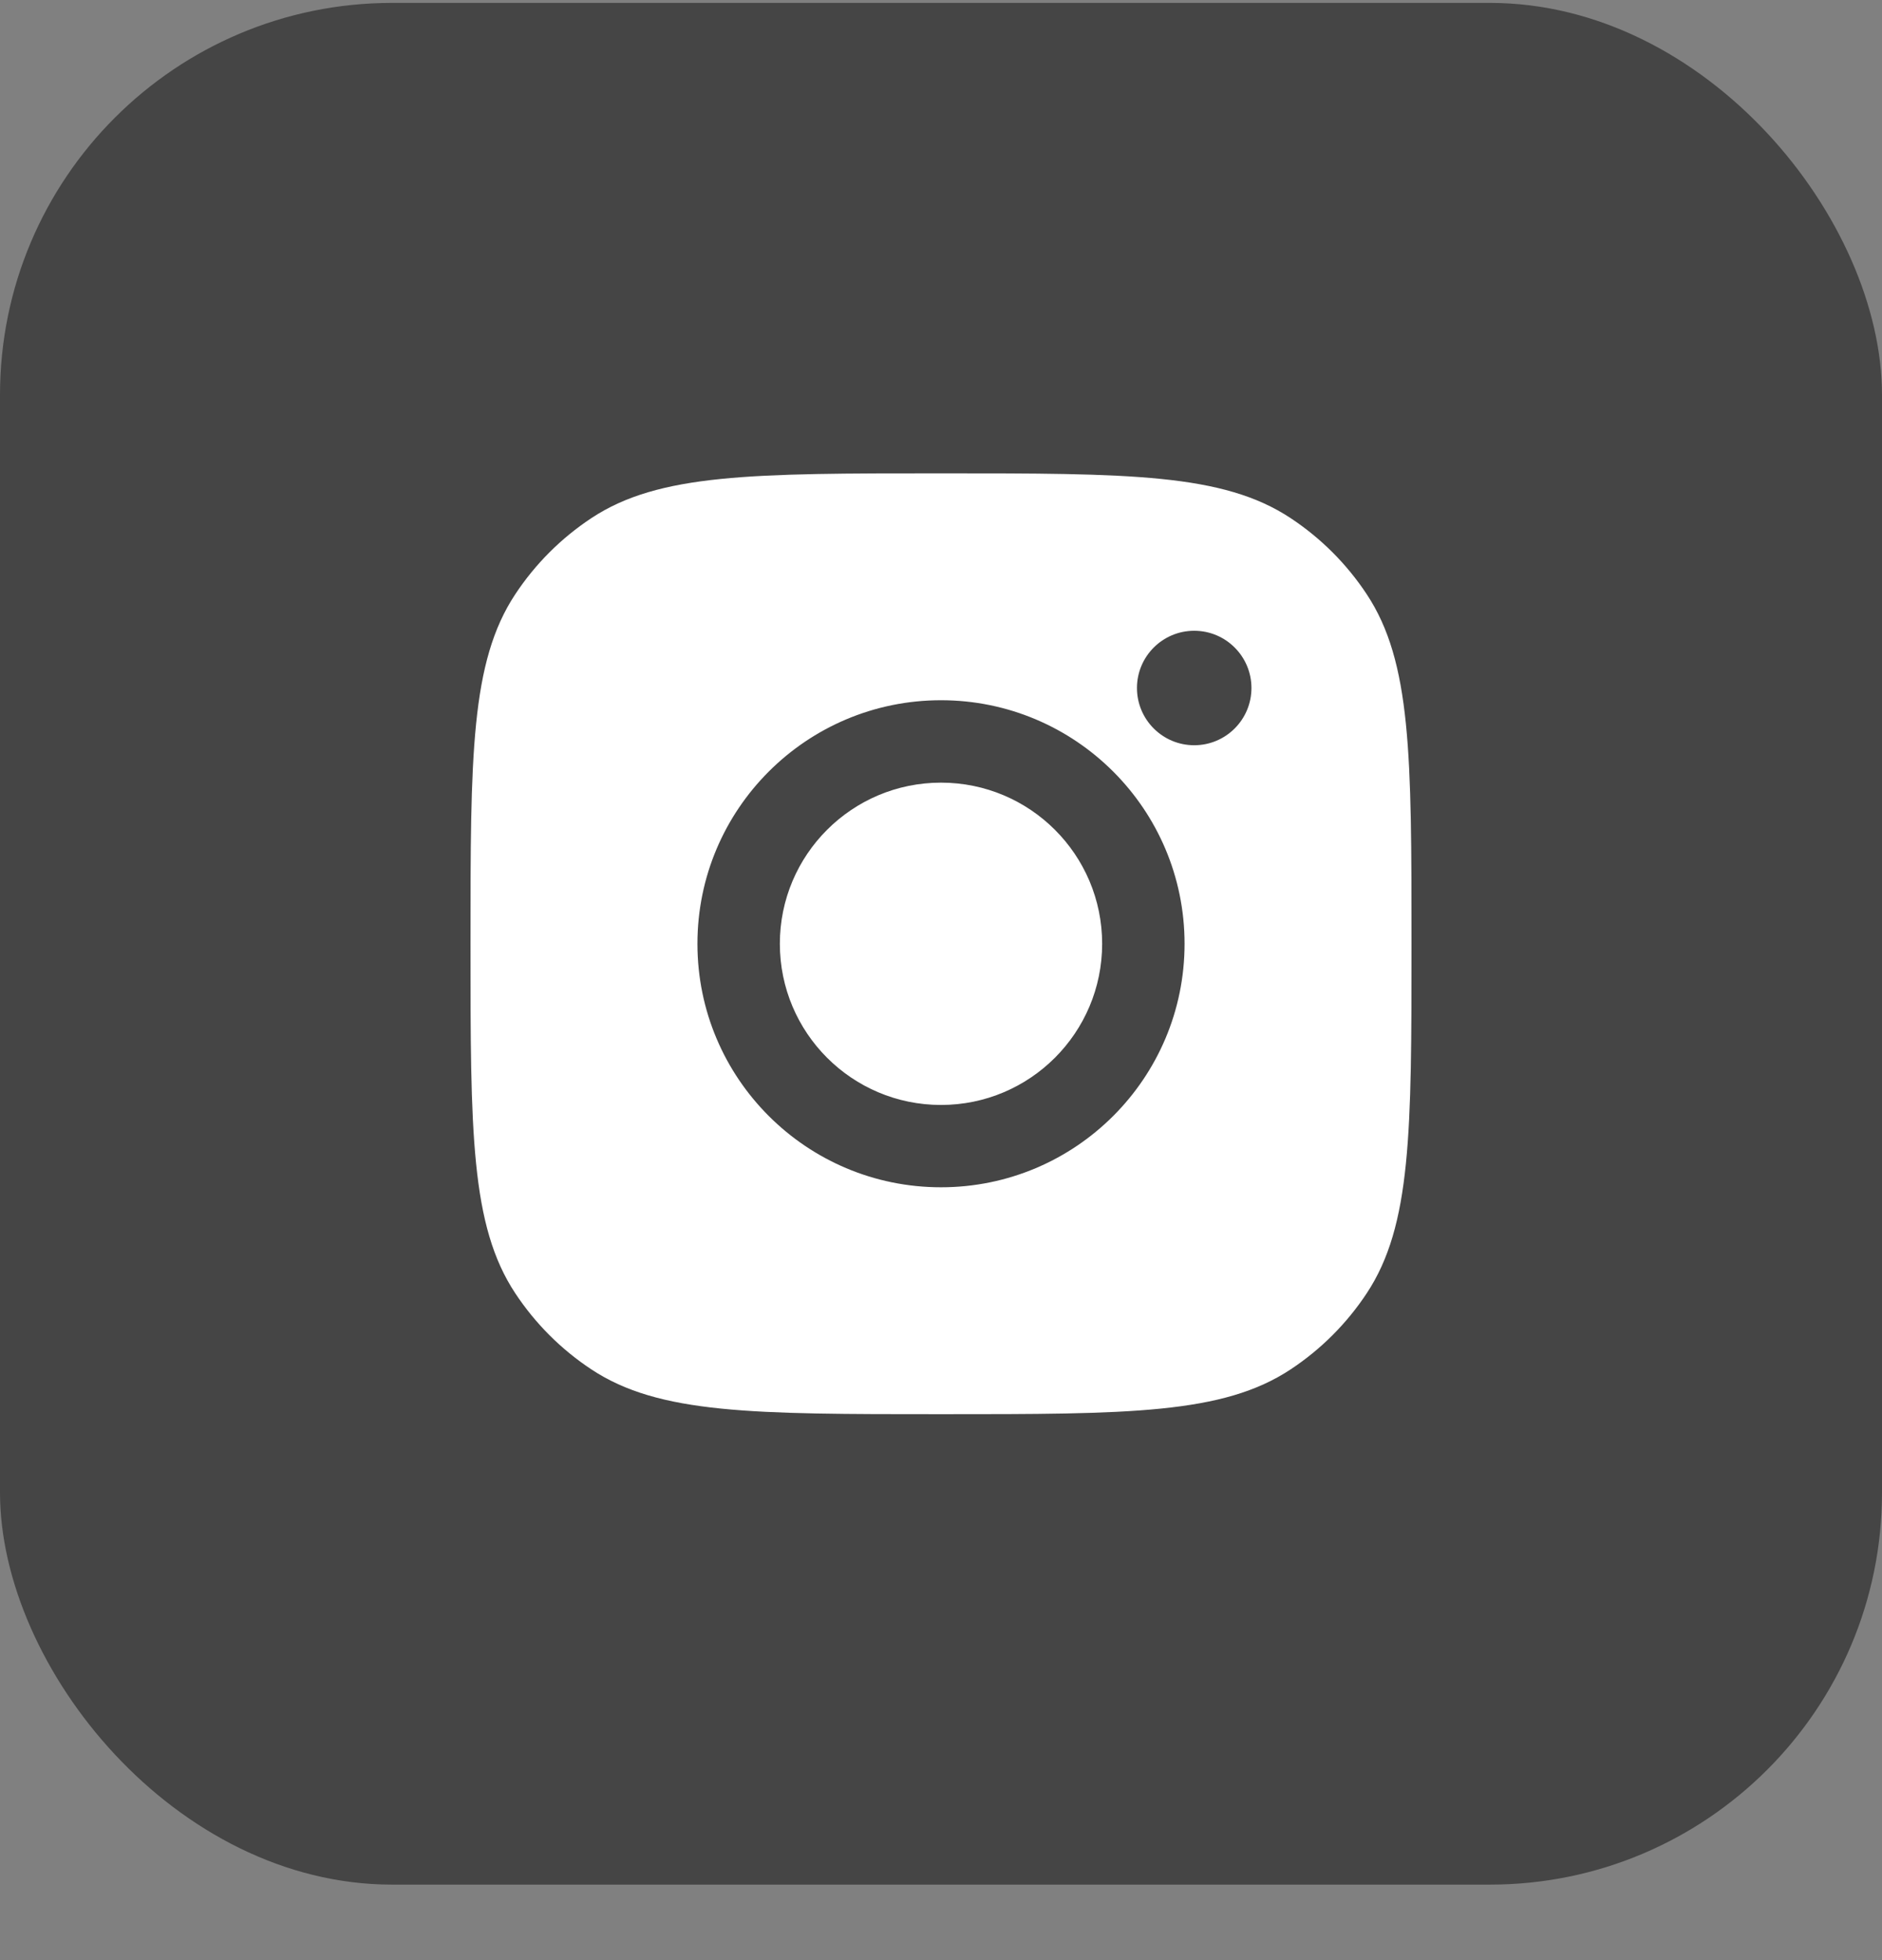 <svg xmlns="http://www.w3.org/2000/svg" width="24" height="25" viewBox="0 0 24 25" fill="none">
  <rect x="0" y="0" width="24" height="25" fill="#808080" stroke="none"/>
  <rect y="0.037" width="24" height="24" rx="5" fill="#454545"/>
  <path fill-rule="evenodd" clip-rule="evenodd" d="M6 12.037C6 9.64 6 8.442 6.571 7.579C6.826 7.193 7.156 6.863 7.542 6.608C8.405 6.037 9.603 6.037 12 6.037C14.397 6.037 15.595 6.037 16.458 6.608C16.844 6.863 17.174 7.193 17.429 7.579C18 8.442 18 9.64 18 12.037C18 14.434 18 15.632 17.429 16.495C17.174 16.881 16.844 17.211 16.458 17.466C15.595 18.037 14.397 18.037 12 18.037C9.603 18.037 8.405 18.037 7.542 17.466C7.156 17.211 6.826 16.881 6.571 16.495C6 15.632 6 14.434 6 12.037ZM15.106 12.037C15.106 13.753 13.715 15.143 12 15.143C10.284 15.143 8.894 13.753 8.894 12.037C8.894 10.322 10.284 8.931 12 8.931C13.715 8.931 15.106 10.322 15.106 12.037ZM12 14.093C13.135 14.093 14.055 13.172 14.055 12.037C14.055 10.902 13.135 9.982 12 9.982C10.865 9.982 9.945 10.902 9.945 12.037C9.945 13.172 10.865 14.093 12 14.093ZM15.229 9.505C15.632 9.505 15.959 9.178 15.959 8.775C15.959 8.372 15.632 8.045 15.229 8.045C14.826 8.045 14.499 8.372 14.499 8.775C14.499 9.178 14.826 9.505 15.229 9.505Z" fill="white"/>
</svg>
